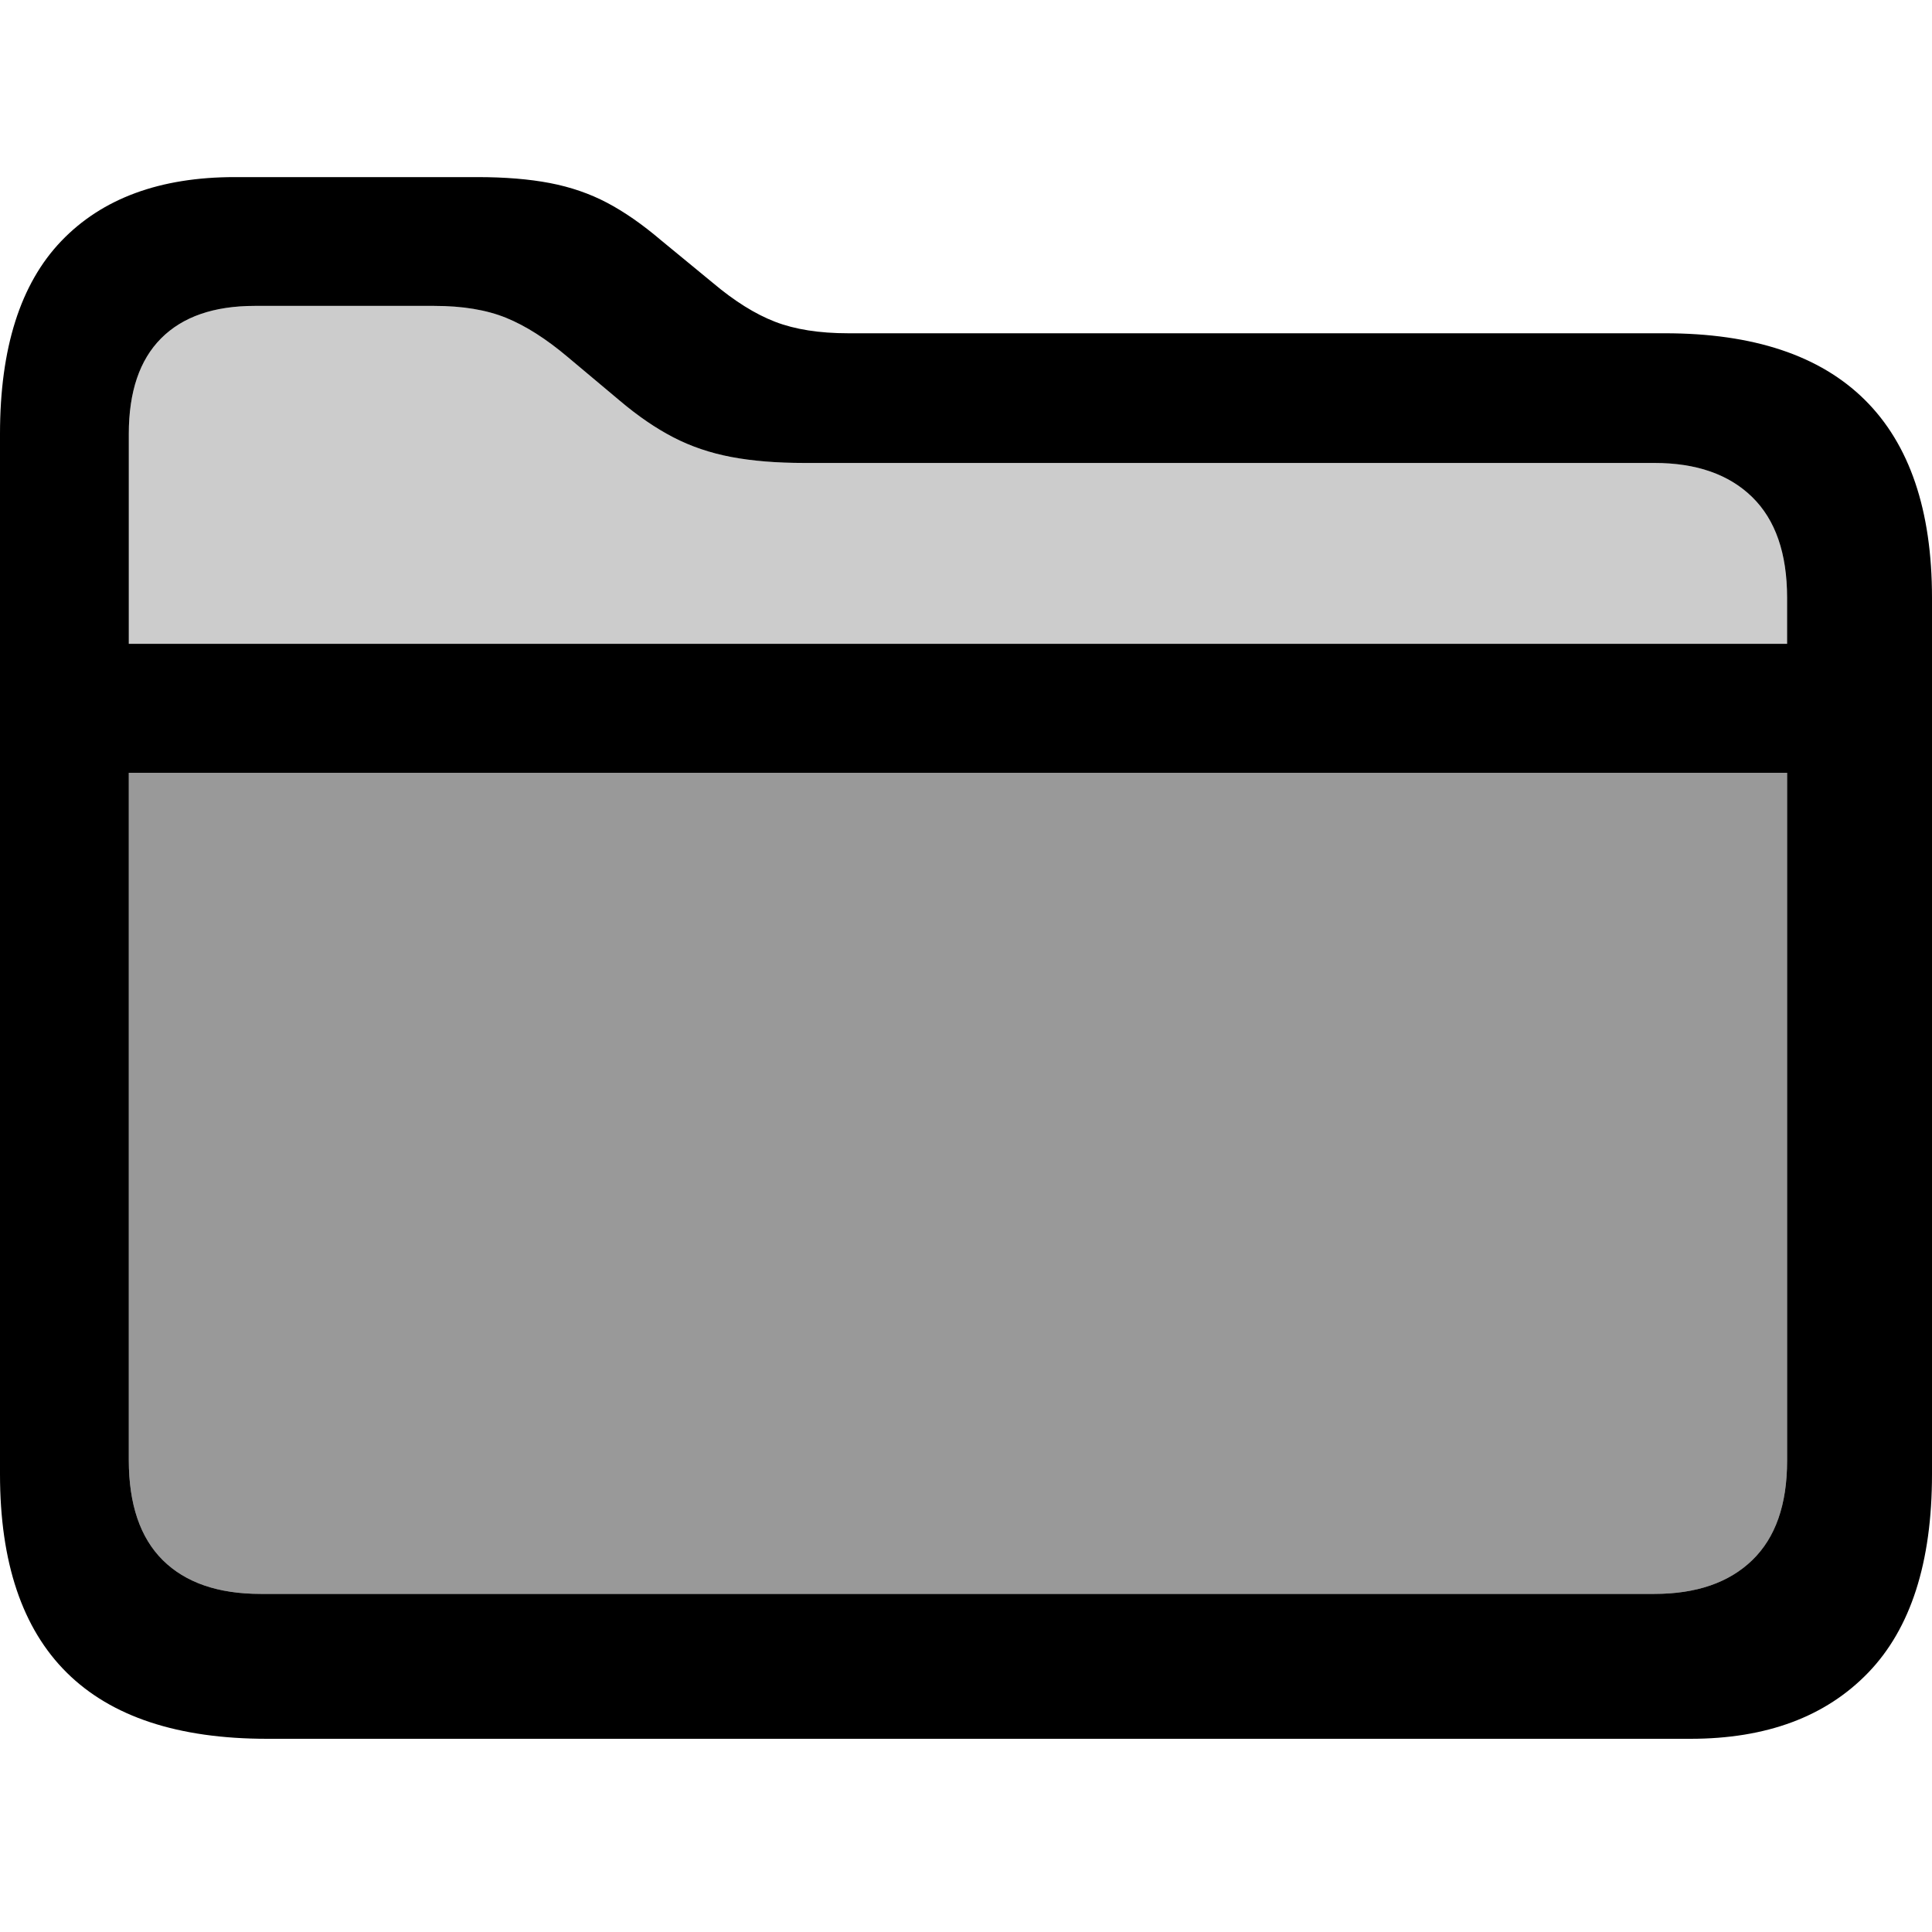 <?xml version="1.0" encoding="UTF-8"?>
<svg width="120px" height="120px" viewBox="0 0 120 120" version="1.1" xmlns="http://www.w3.org/2000/svg" xmlns:xlink="http://www.w3.org/1999/xlink">
    <title>local</title>
    <g id="local" stroke="none" stroke-width="1" fill="none" fill-rule="evenodd">
        <path d="M29.643,11 C31.369,11 32.875,11.124 34.161,11.371 C35.447,11.618 36.627,12.025 37.701,12.59 C38.776,13.156 39.894,13.933 41.057,14.922 L41.057,14.922 L44.28,17.573 C45.619,18.703 46.904,19.507 48.137,19.984 C49.37,20.461 50.885,20.7 52.682,20.7 L52.682,20.7 L103.408,20.7 C108.903,20.7 113.042,22.078 115.825,24.834 C118.608,27.591 120,31.69 120,37.132 L120,37.132 L120,91.568 C120,97.046 118.679,101.153 116.037,103.892 C113.395,106.631 109.714,108 104.994,108 L104.994,108 L16.592,108 C11.061,108 6.913,106.631 4.148,103.892 C1.383,101.153 0,97.046 0,91.568 L0,91.568 L0,26.955 C0,21.619 1.268,17.626 3.804,14.975 C6.341,12.325 9.934,11 14.584,11 L14.584,11 Z M111,48 L8,48 L8,90.677 C8,93.433 8.705,95.51 10.114,96.906 C11.523,98.302 13.549,99 16.191,99 L16.191,99 L102.755,99 C105.363,99 107.389,98.302 108.833,96.906 C110.278,95.51 111,93.451 111,90.73 L111,90.73 L111,48 Z M26.972,19 L15.821,19 C13.285,19 11.347,19.672 10.008,21.015 C8.669,22.358 8,24.337 8,26.952 L8,26.952 L8,40 L111,40 L111,37.131 C111,34.374 110.278,32.289 108.833,30.875 C107.389,29.462 105.363,28.755 102.755,28.755 L102.755,28.755 L49.961,28.755 C48.234,28.755 46.72,28.631 45.416,28.384 C44.112,28.136 42.914,27.73 41.822,27.164 C40.73,26.599 39.62,25.839 38.493,24.885 L38.493,24.885 L35.269,22.181 C33.93,21.05 32.653,20.237 31.438,19.742 C30.222,19.247 28.734,19 26.972,19 L26.972,19 Z" id="形状结合" fill="#000000" fill-rule="nonzero"></path>
        <path d="M8,40 L8,26.952 C8,24.337 8.669,22.358 10.008,21.015 C11.347,19.672 13.285,19 15.821,19 L26.972,19 C28.734,19 30.222,19.247 31.438,19.742 C32.653,20.237 33.93,21.05 35.269,22.181 L38.493,24.885 C39.62,25.839 40.73,26.599 41.822,27.164 C42.914,27.73 44.112,28.136 45.416,28.384 C46.72,28.631 48.234,28.755 49.961,28.755 L102.755,28.755 C105.363,28.755 107.389,29.462 108.833,30.875 C110.278,32.289 111,34.374 111,37.131 L111,40 L8,40 Z" id="路径" fill-opacity="0.2" fill="#000000" fill-rule="nonzero"></path>
        <path d="M16.191,99 C13.549,99 11.523,98.302 10.114,96.906 C8.705,95.51 8,93.433 8,90.677 L8,48 L111,48 L111,90.73 C111,93.451 110.278,95.51 108.833,96.906 C107.389,98.302 105.363,99 102.755,99 L16.191,99 Z" id="路径" fill-opacity="0.4" fill="#000000" fill-rule="nonzero"></path>
        <polygon id="路径" fill="#000000" fill-rule="nonzero" points="5 48 115 48 115 40 5 40"></polygon>
    </g>
</svg>